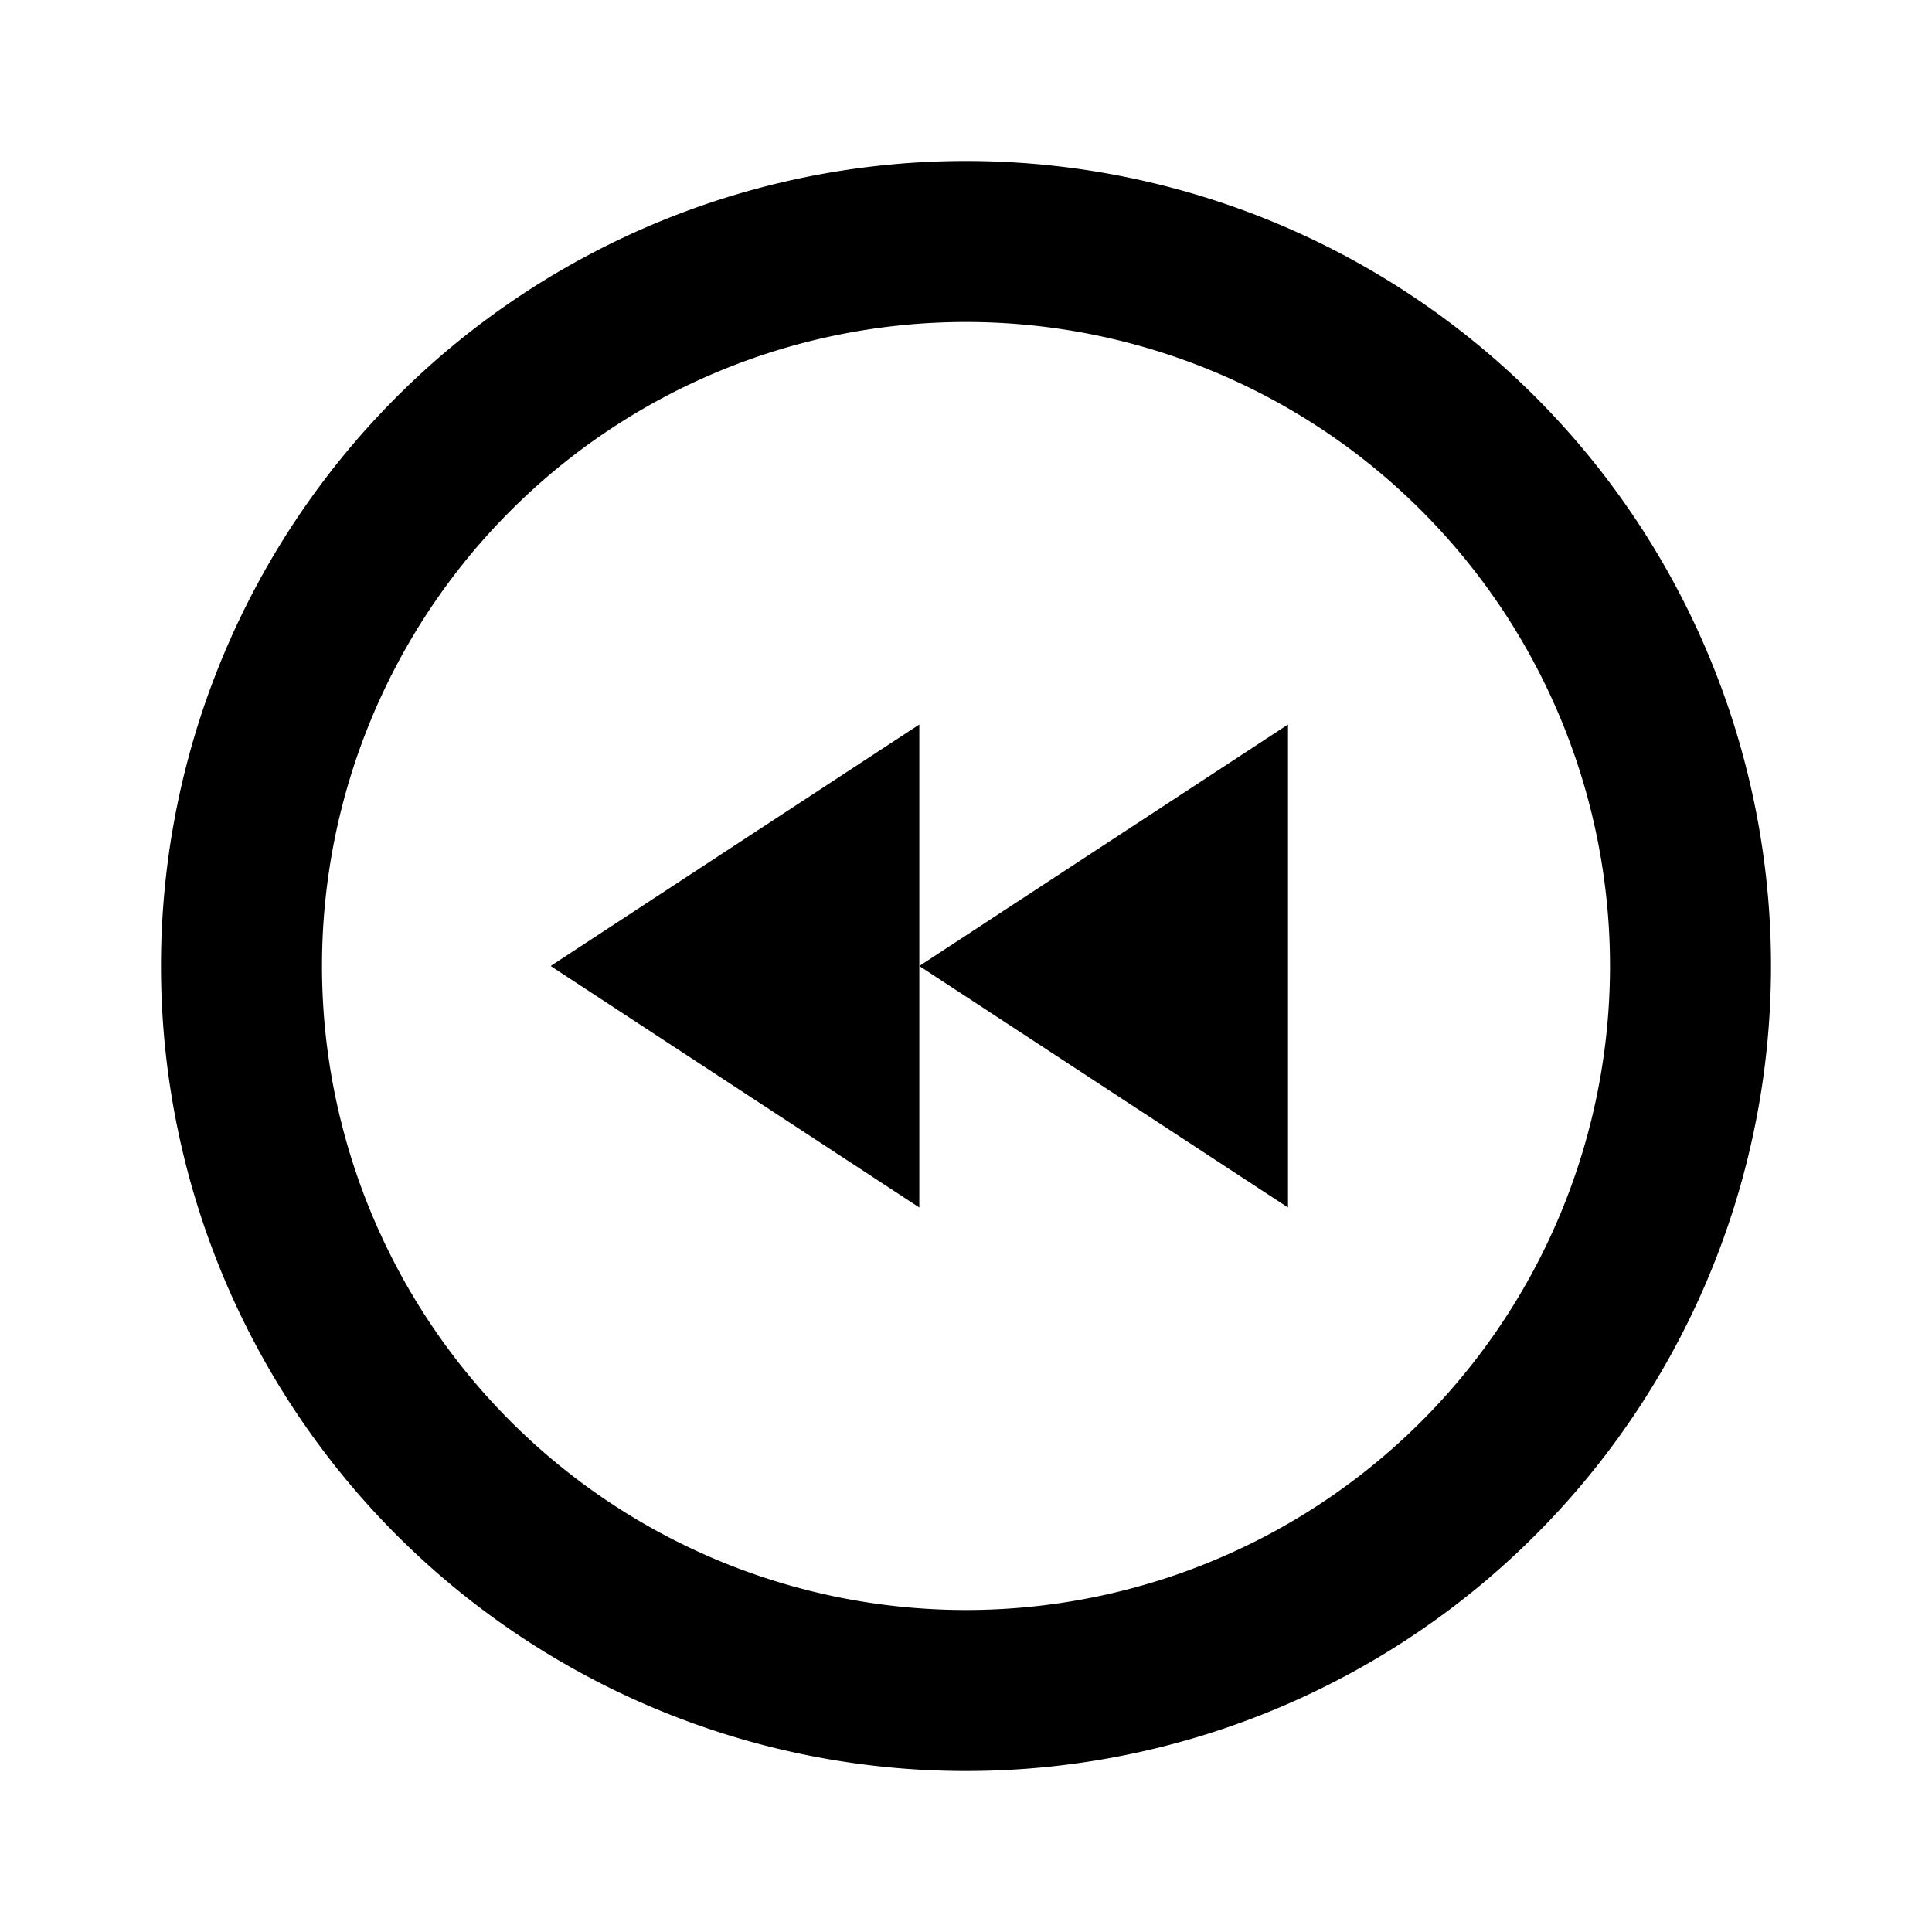<svg id="Layer_1" data-name="Layer 1" xmlns="http://www.w3.org/2000/svg" viewBox="0 0 24 24"><defs><style>.cls-1{fill:none;}</style></defs><title>iconoteka_fast_rewind_circle_b_s</title><rect class="cls-1" width="24" height="24"/><polygon points="6.84 12 11.42 15 11.42 12 11.42 9 6.84 12"/><polygon points="16 15 16 9 11.42 12 16 15"/><path d="M12,2A10,10,0,1,0,22,12,10,10,0,0,0,12,2Zm0,18a8,8,0,1,1,8-8A8,8,0,0,1,12,20Z"/></svg>